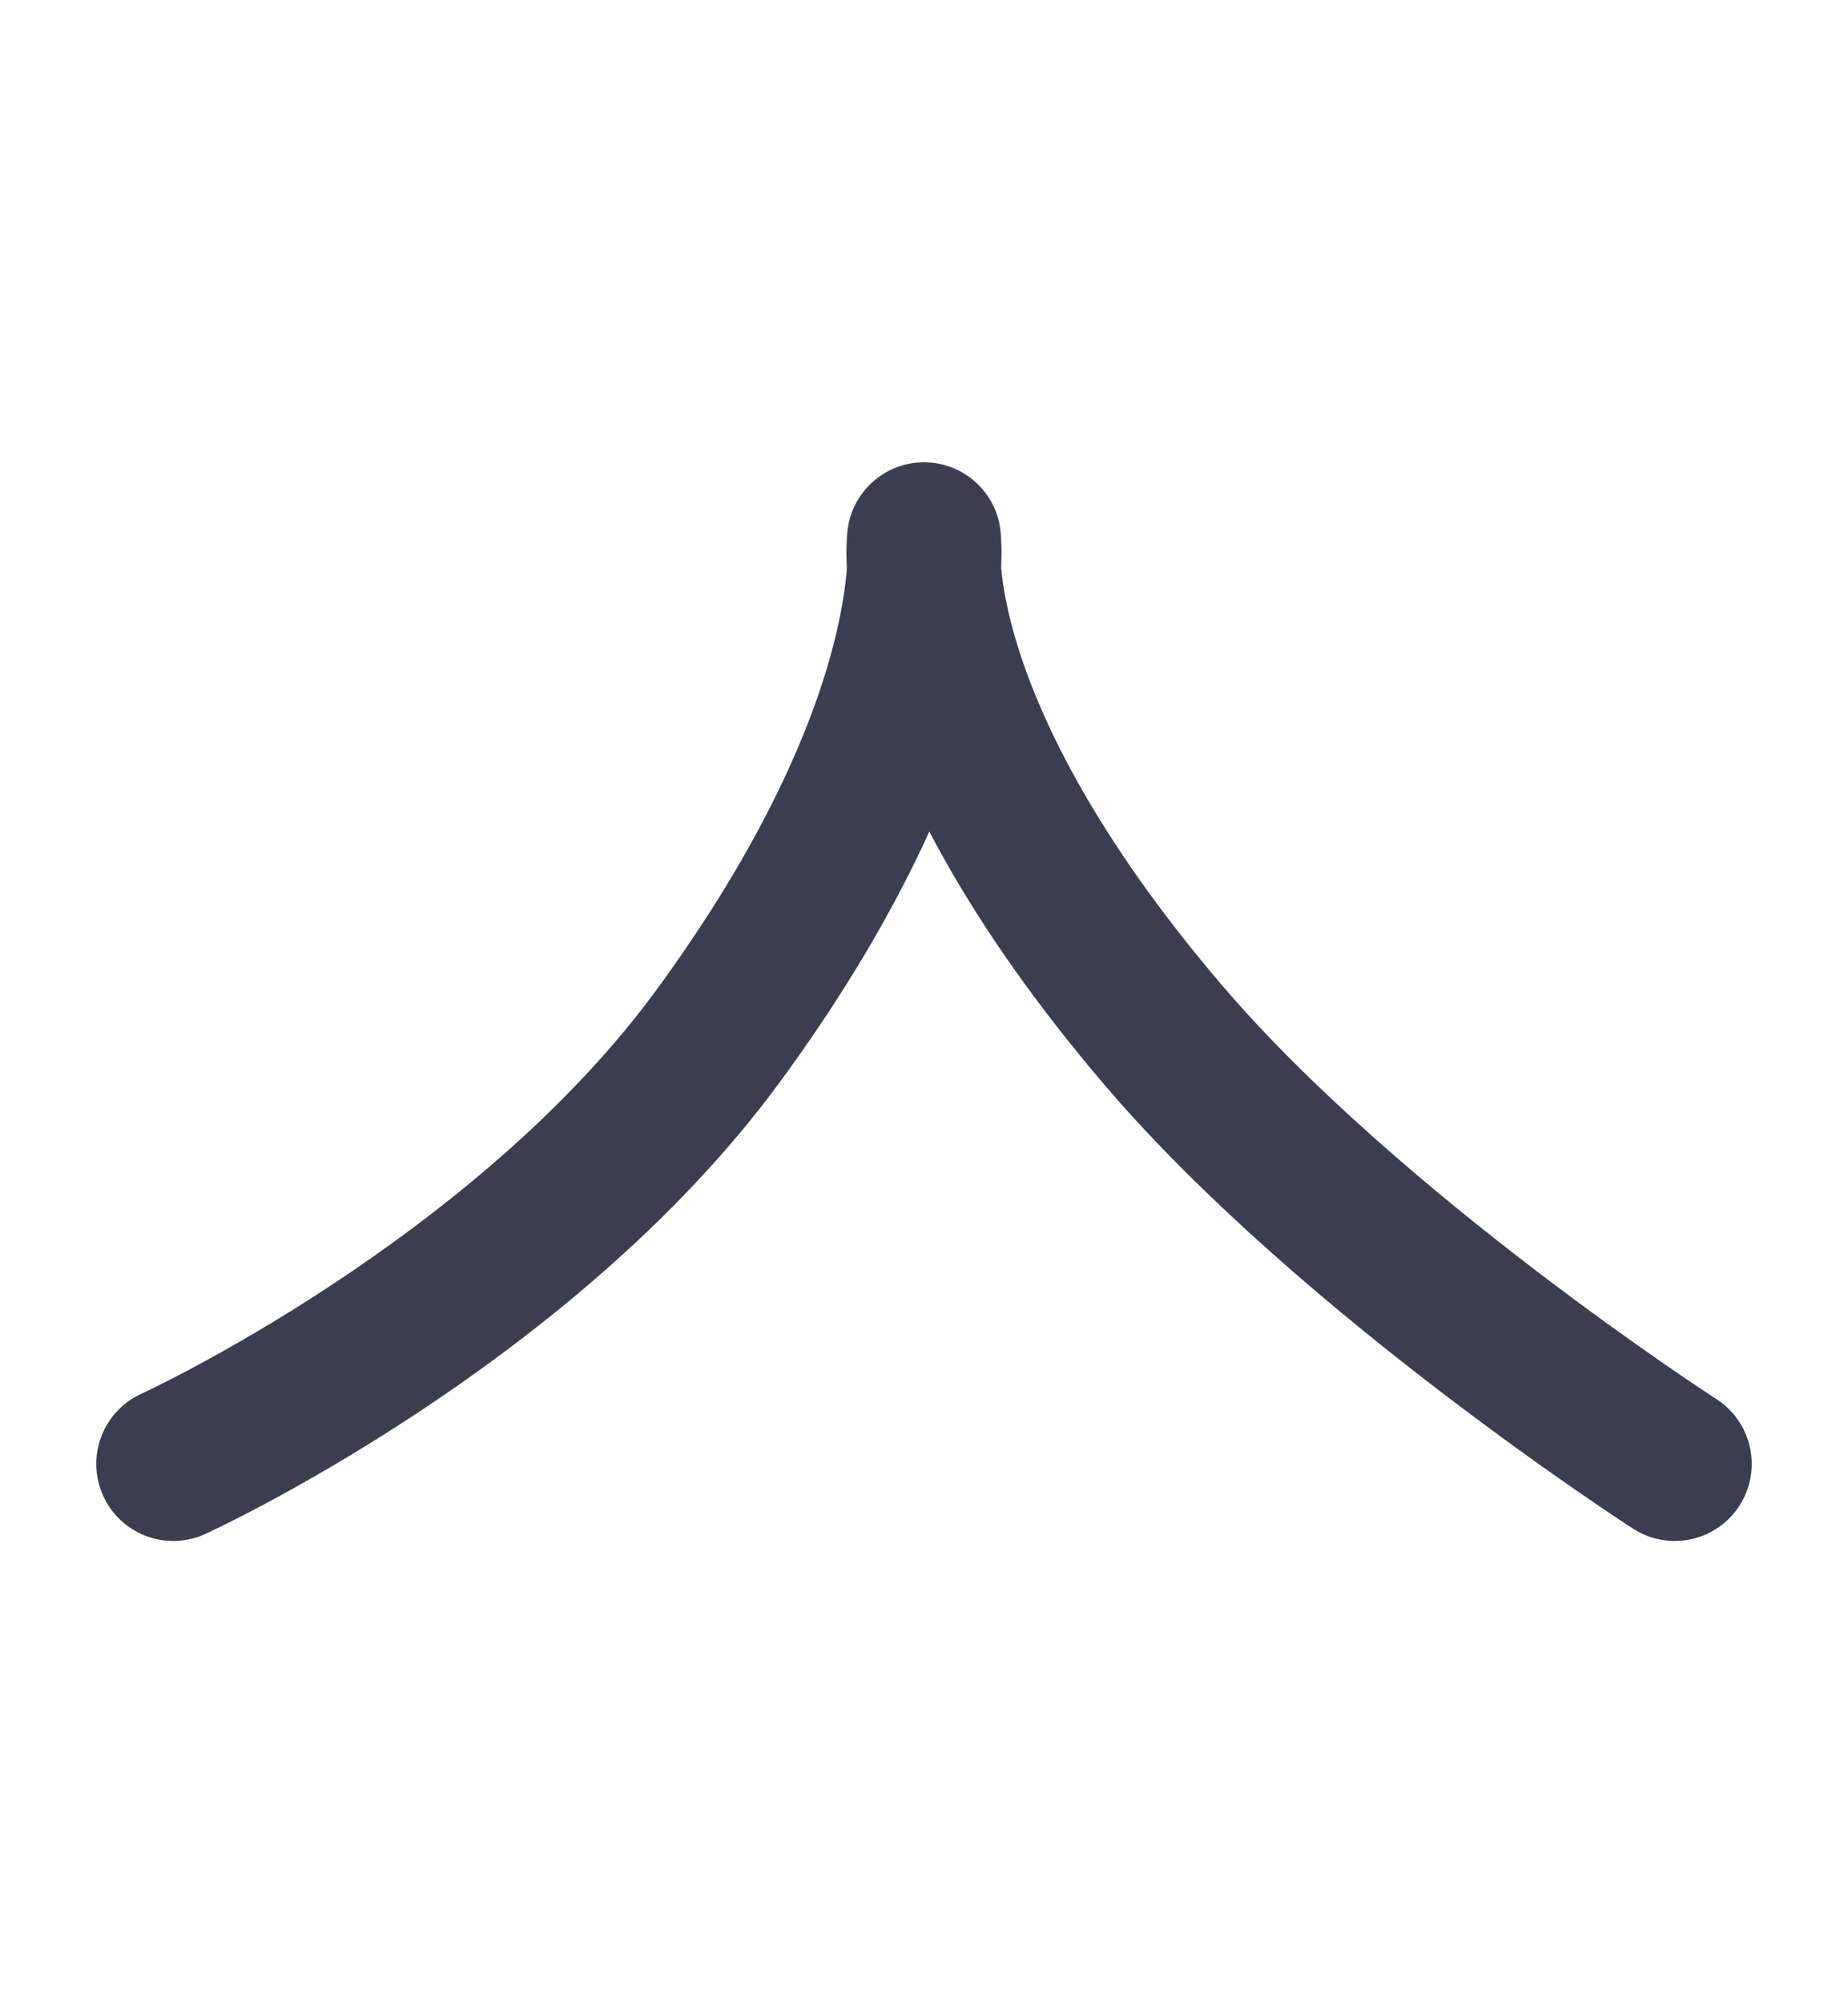 <svg width="12" height="13" viewBox="0 0 12 13" fill="none" xmlns="http://www.w3.org/2000/svg">
<path d="M1.125 9.5C1.125 9.5 3.391 8.464 4.67 6.714C6.133 4.714 6 3.5 6 3.5C6 3.5 5.845 4.714 7.551 6.714C8.77 8.143 10.875 9.5 10.875 9.5" stroke="#393E51" stroke-linecap="round" stroke-linejoin="round"/>
</svg>
